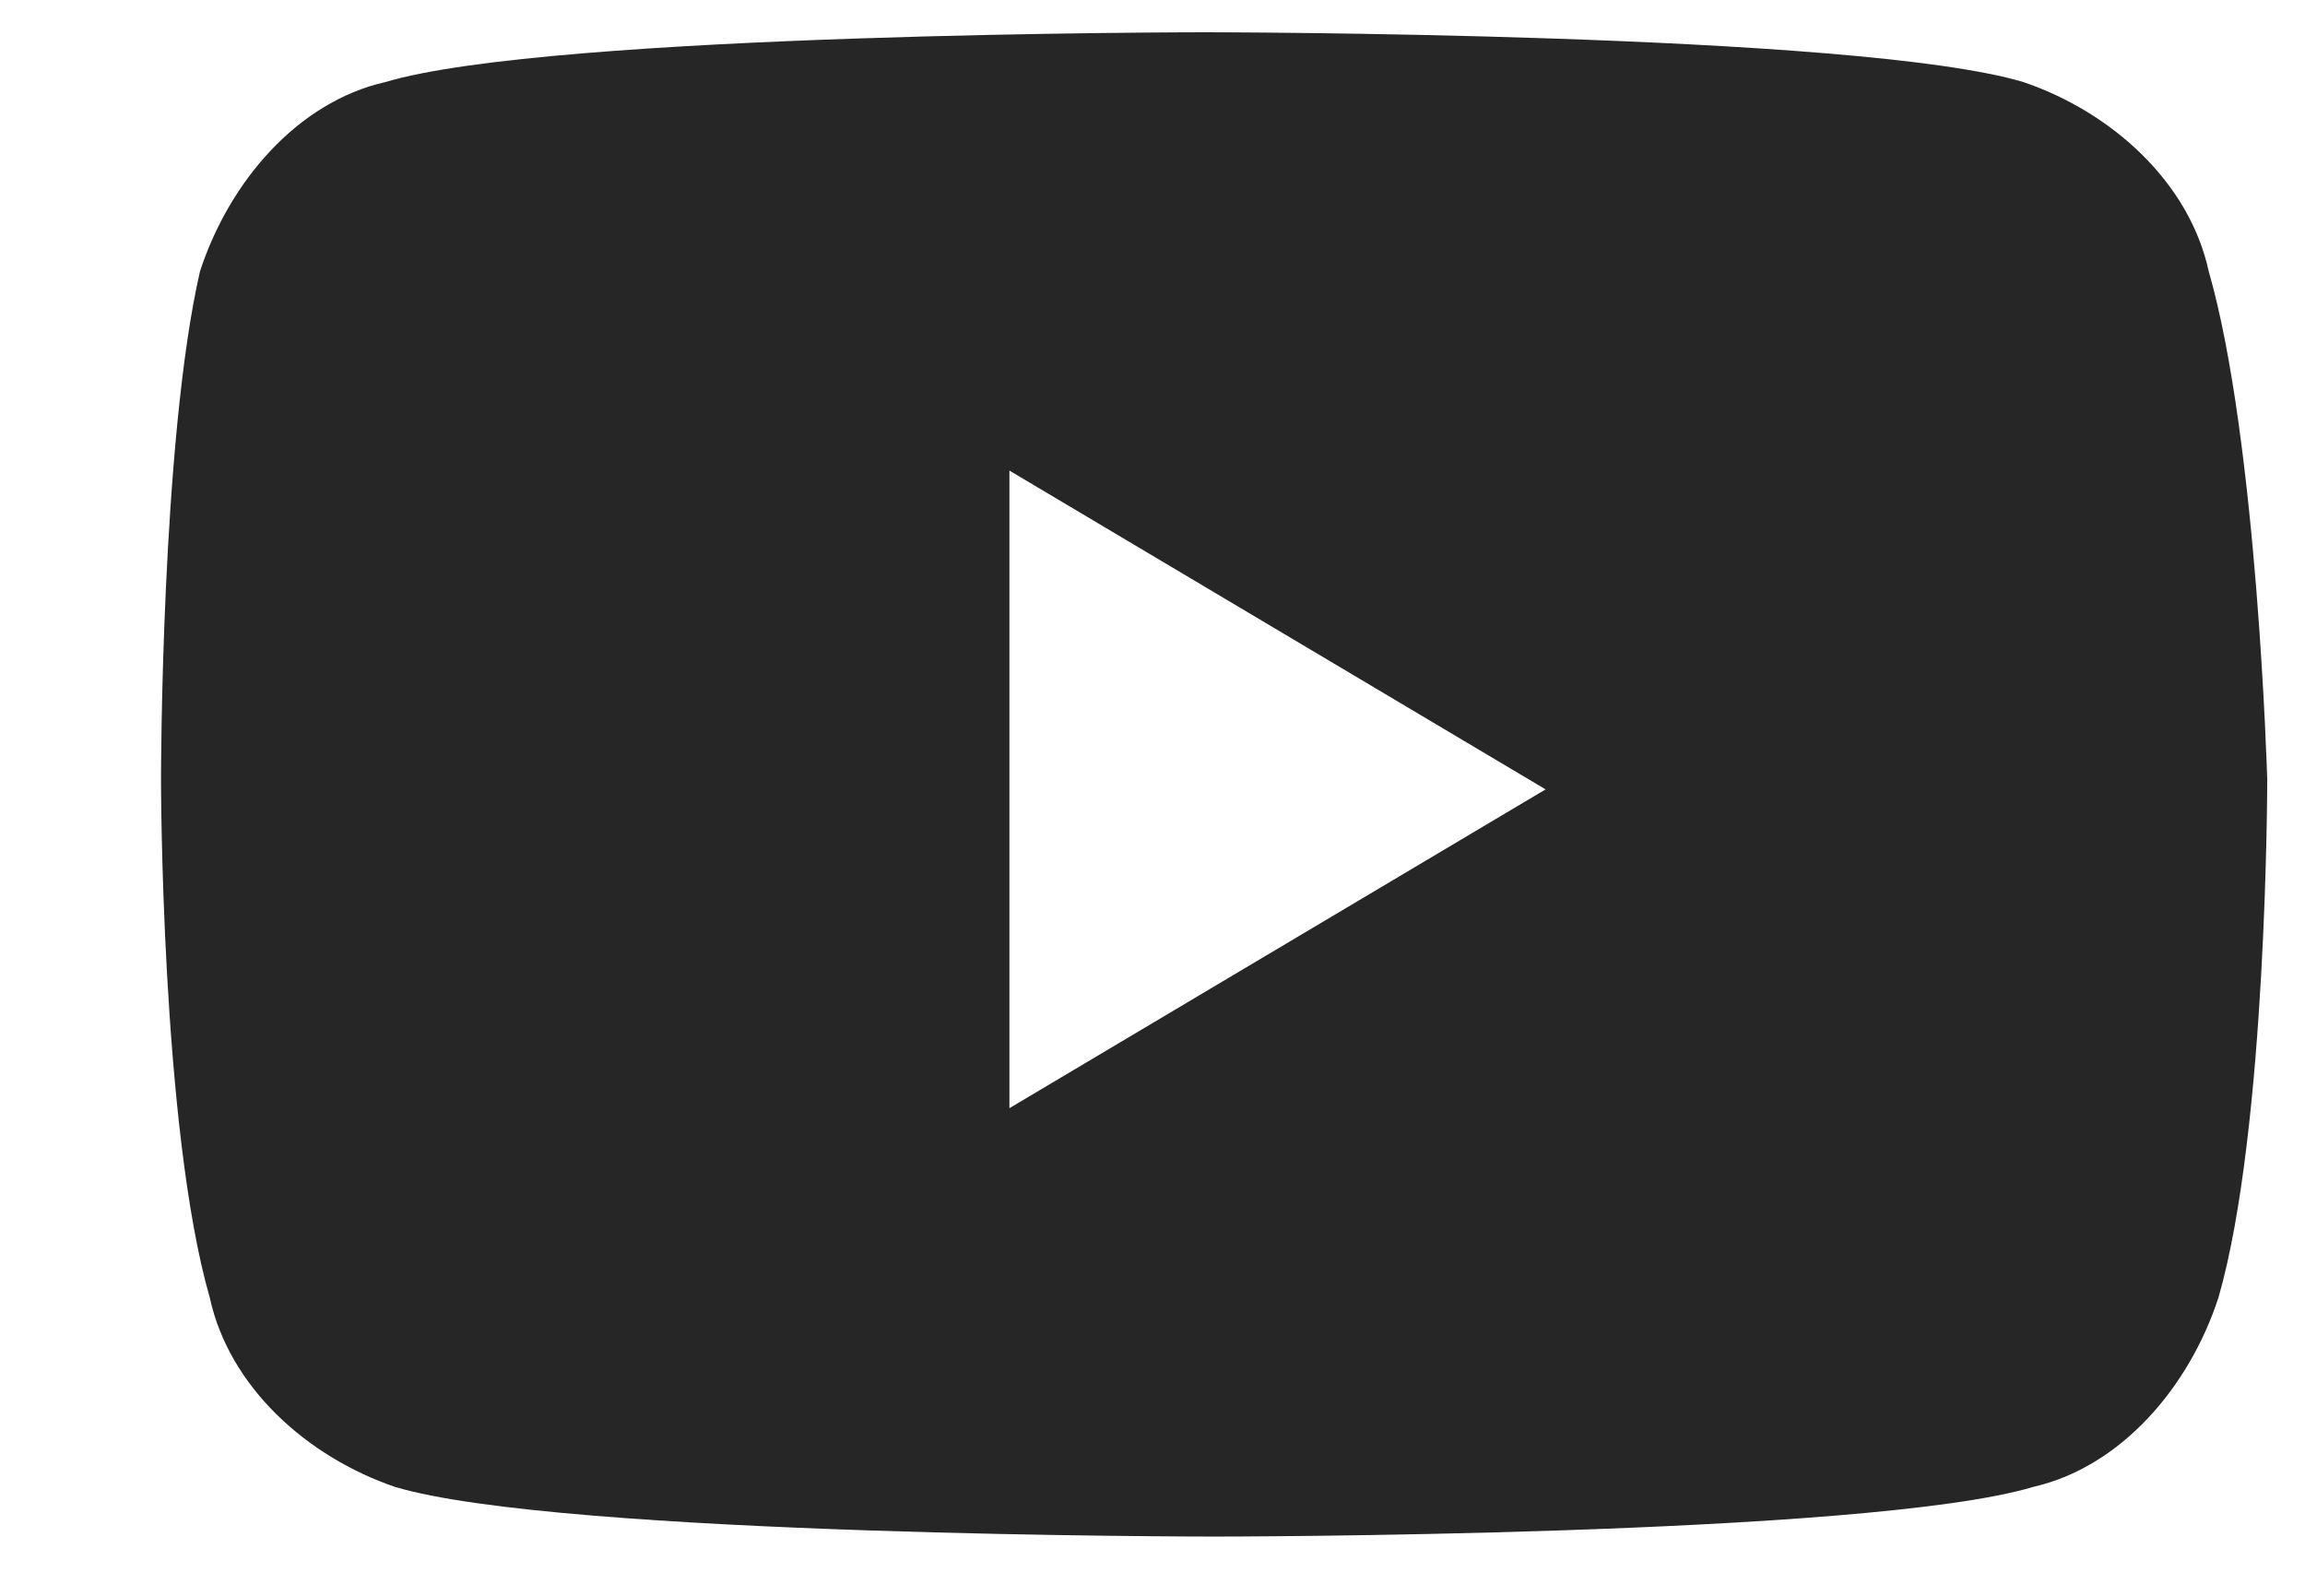 <svg width="13" height="9" viewBox="0 0 13 9" fill="none" xmlns="http://www.w3.org/2000/svg">
<path d="M12.457 1.53C12.347 1.025 11.907 0.631 11.412 0.463C10.477 0.182 6.793 0.182 6.793 0.182C6.793 0.182 3.108 0.182 2.173 0.463C1.678 0.575 1.293 1.025 1.128 1.53C0.908 2.485 0.908 4.396 0.908 4.396C0.908 4.396 0.908 6.363 1.183 7.318C1.293 7.824 1.733 8.217 2.228 8.386C3.163 8.666 6.848 8.666 6.848 8.666C6.848 8.666 10.532 8.666 11.467 8.386C11.962 8.273 12.347 7.824 12.512 7.318C12.787 6.363 12.787 4.396 12.787 4.396C12.787 4.396 12.732 2.485 12.457 1.53ZM5.693 6.25V2.654L8.717 4.452L5.693 6.25Z" fill="#262626"/>
</svg>
